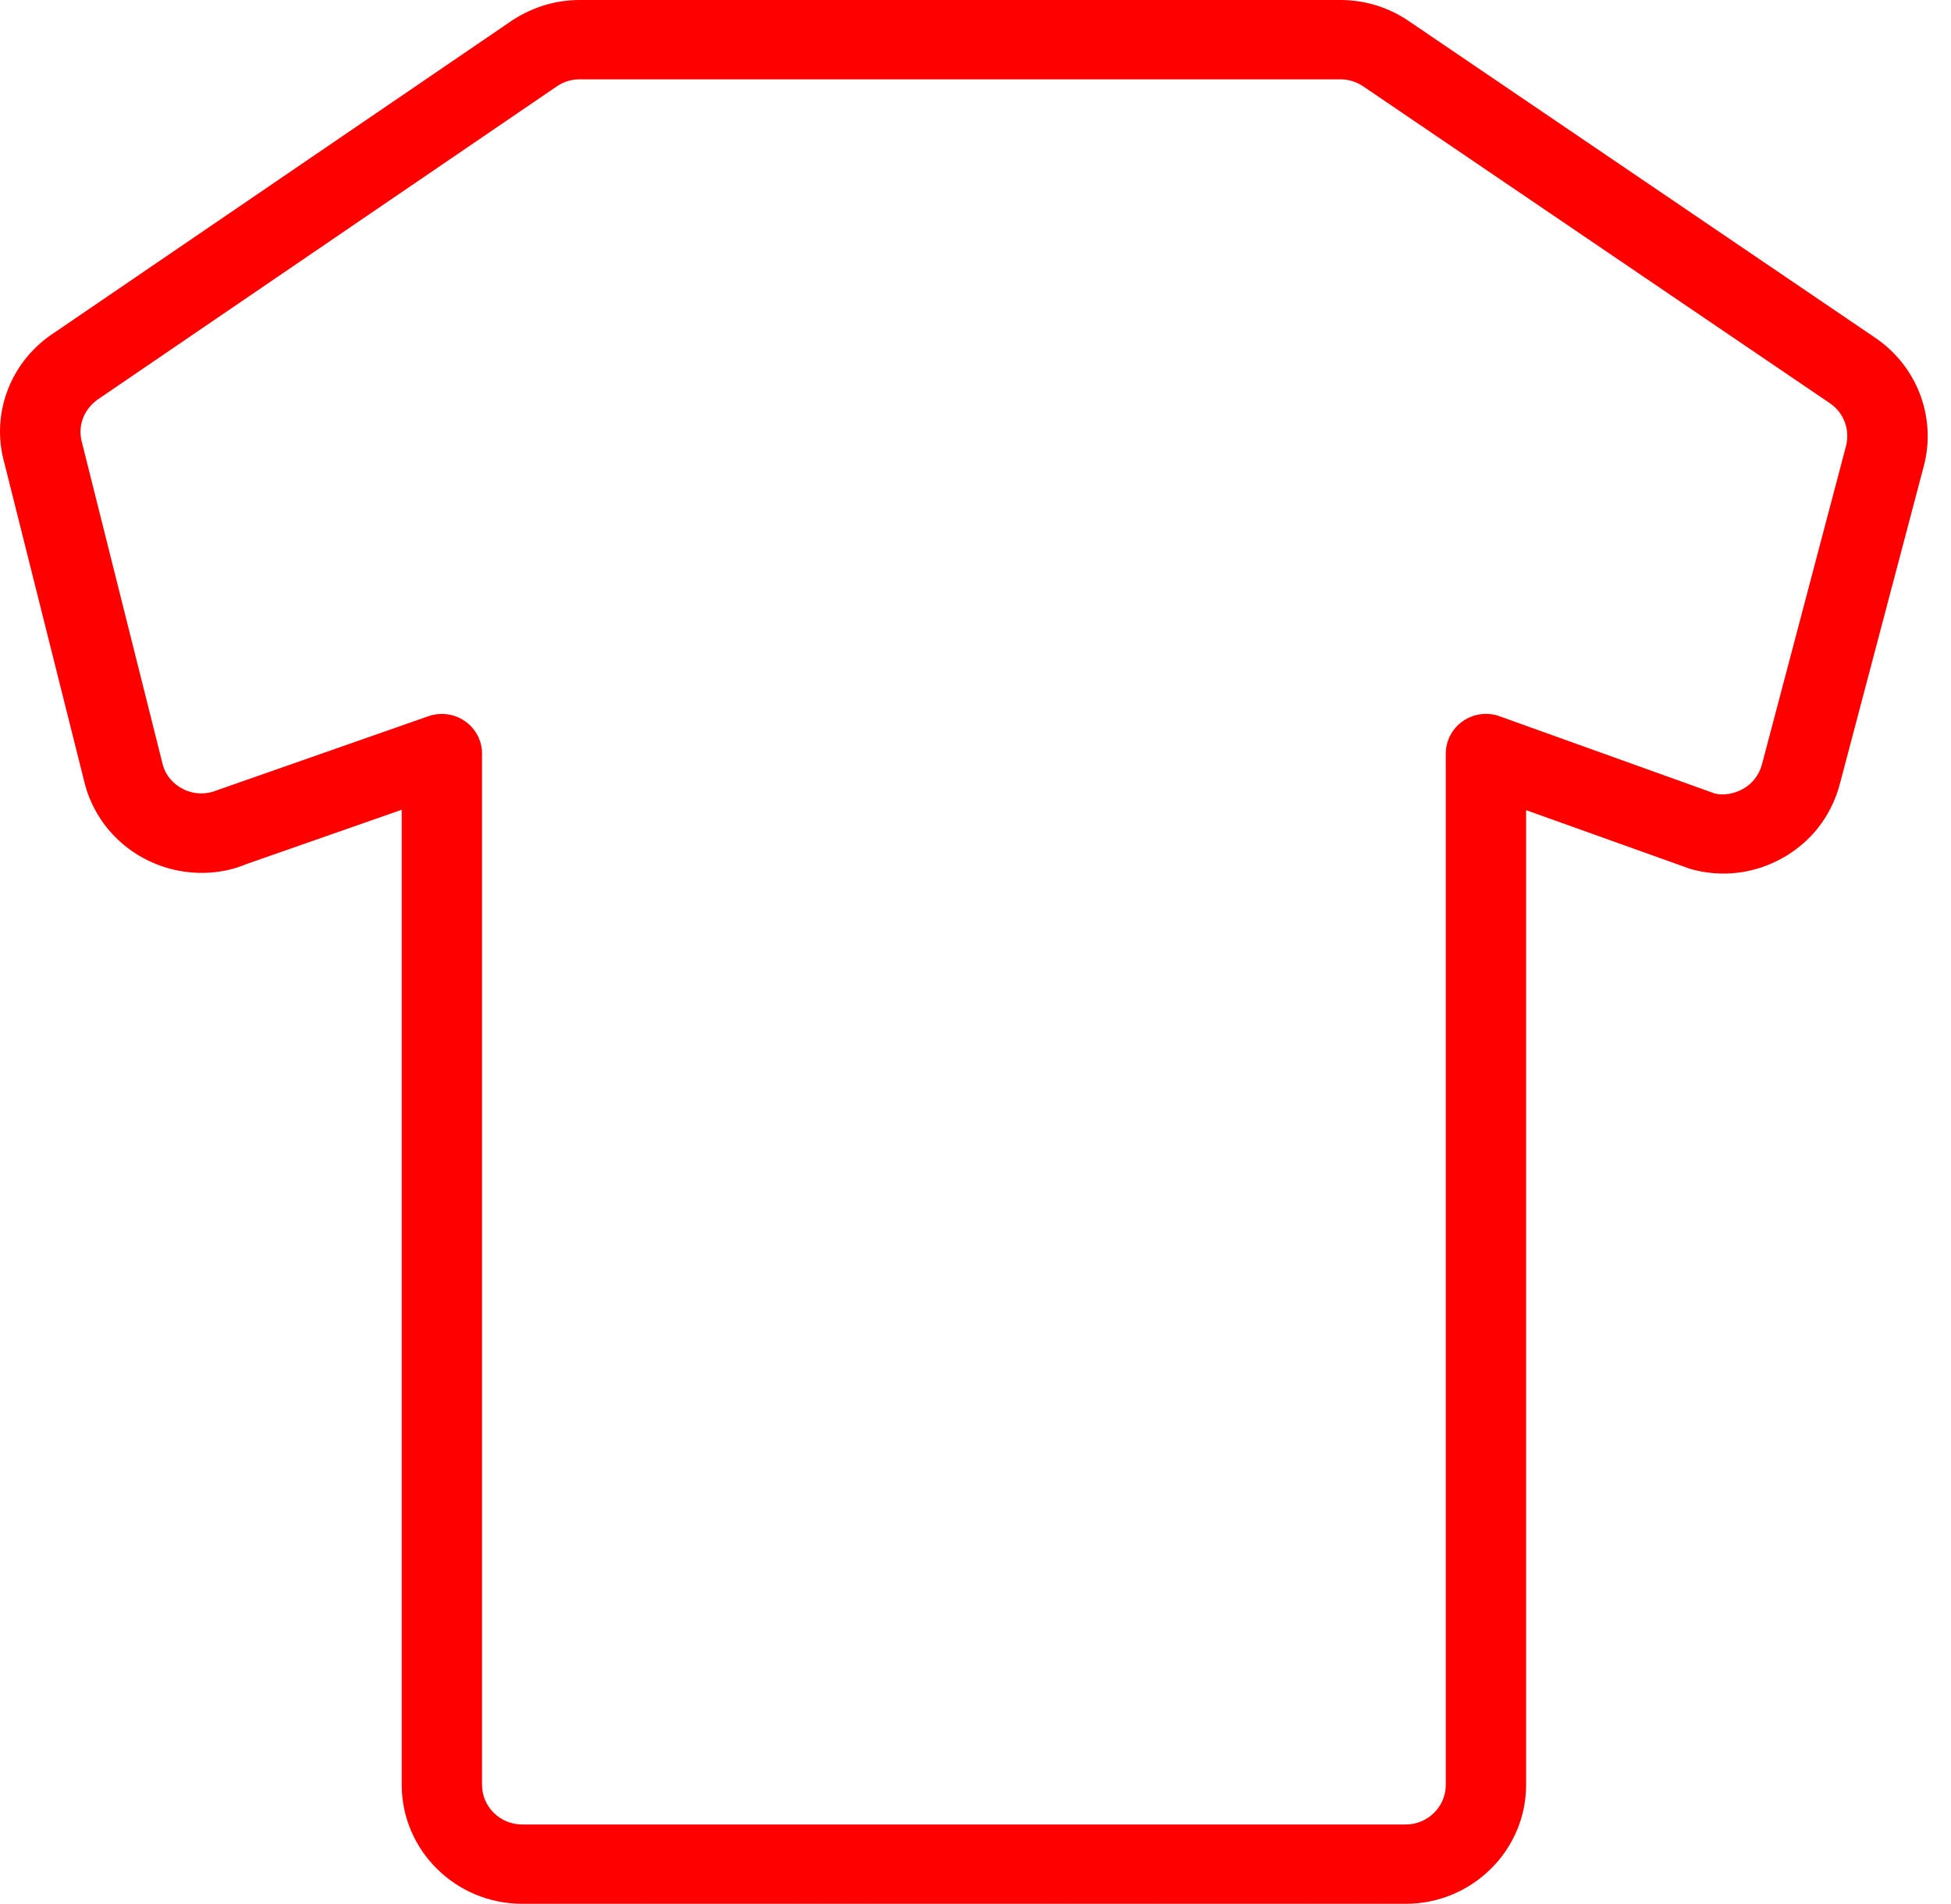 <svg width="83" height="81" viewBox="0 0 83 81" fill="none" xmlns="http://www.w3.org/2000/svg">
<path d="M59.799 81H22.215C19.39 81 17.09 78.729 17.09 75.938V34.452L10.479 36.764C9.215 37.3 7.667 37.267 6.335 36.629C4.999 35.994 4.011 34.816 3.622 33.402L0.178 19.669C-0.403 17.564 0.468 15.319 2.364 14.118L21.84 0.834C22.718 0.277 23.678 0 24.658 0H57.021C58.066 0 59.078 0.31 59.939 0.901L79.796 14.384C81.583 15.606 82.4 17.813 81.829 19.882L78.255 33.416C77.886 34.749 77.025 35.843 75.823 36.511C74.617 37.182 73.23 37.348 71.9 36.966L64.924 34.469V75.938C64.924 78.729 62.624 81 59.799 81ZM18.799 30.375C19.147 30.375 19.492 30.48 19.786 30.686C20.237 31.003 20.507 31.512 20.507 32.062V75.938C20.507 76.869 21.272 77.625 22.215 77.625H59.799C60.742 77.625 61.507 76.869 61.507 75.938V32.062C61.507 31.512 61.78 30.996 62.235 30.679C62.693 30.365 63.277 30.284 63.8 30.476L72.949 33.76C73.274 33.848 73.739 33.794 74.142 33.571C74.542 33.348 74.829 32.984 74.952 32.545L78.525 19.011C78.72 18.306 78.45 17.567 77.856 17.162L58.002 3.679C57.708 3.48 57.373 3.375 57.024 3.375H24.658C24.33 3.375 24.009 3.466 23.732 3.645L4.257 16.929C3.577 17.358 3.287 18.104 3.485 18.819L6.929 32.552C7.052 32.991 7.37 33.372 7.824 33.588C8.272 33.804 8.778 33.814 9.242 33.618L18.232 30.47C18.413 30.405 18.607 30.375 18.799 30.375Z" fill="#FF0000"/>
</svg>
